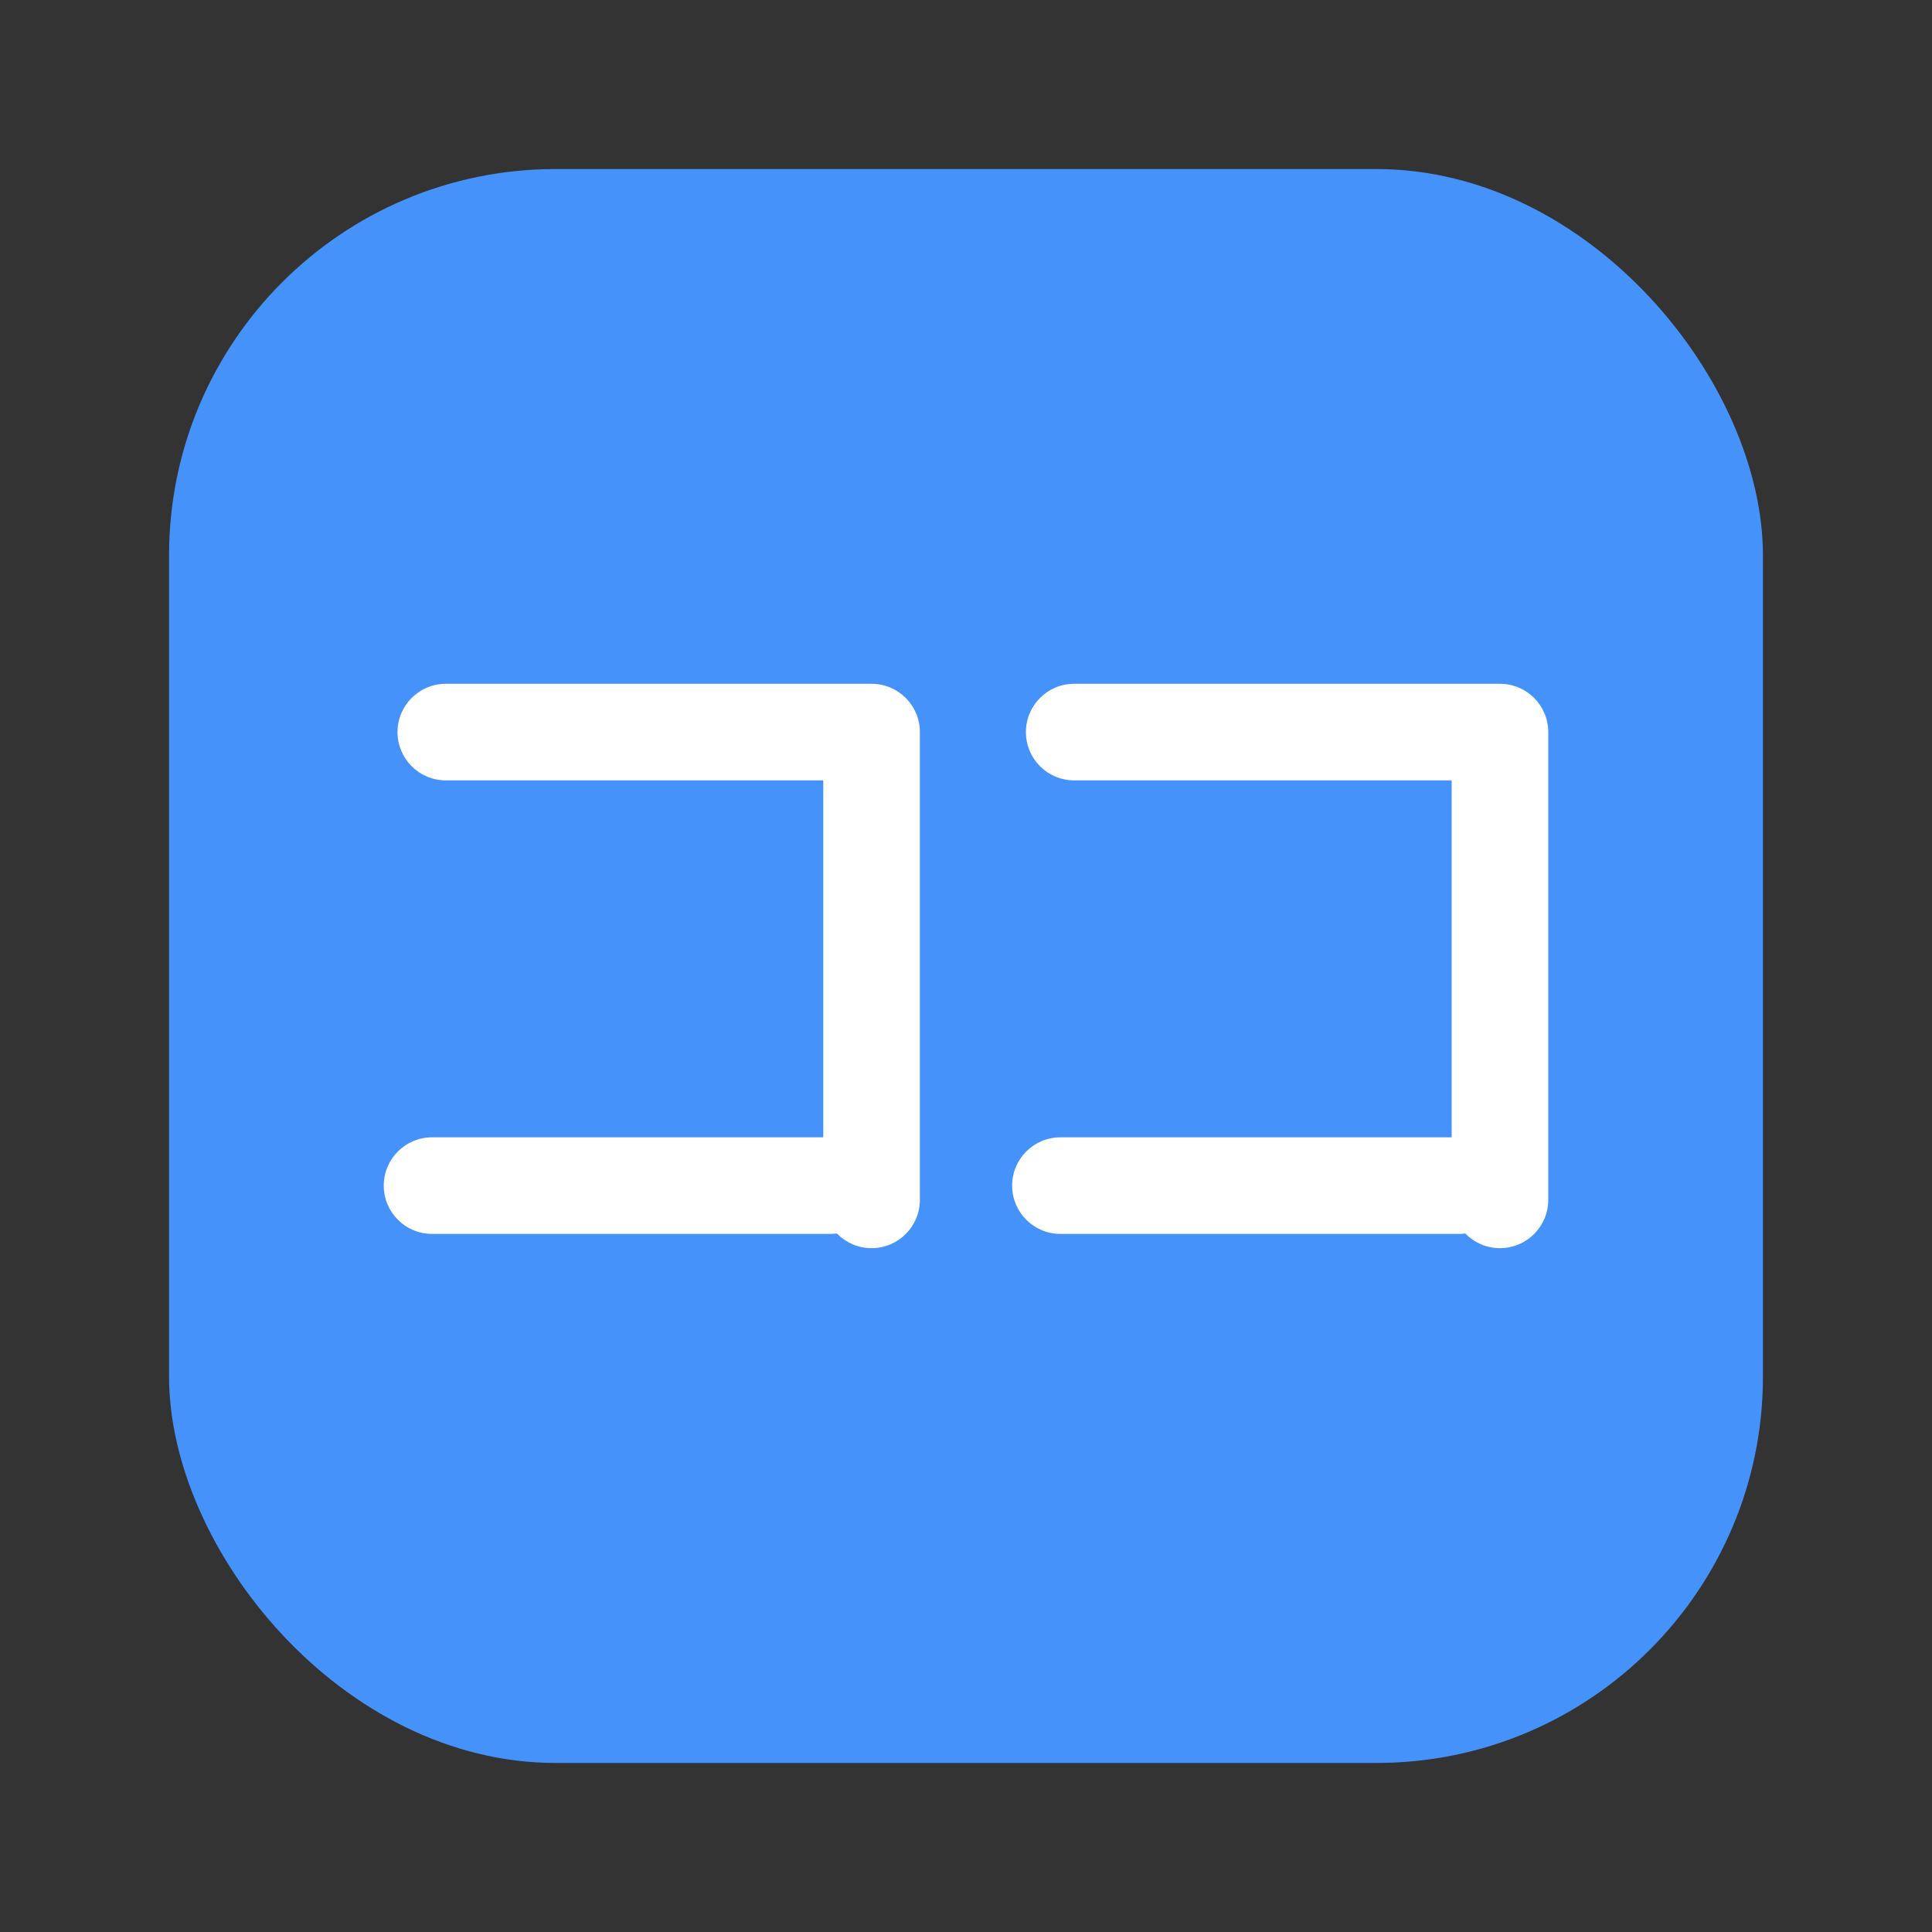 <?xml version="1.0" encoding="UTF-8"?><svg id="Layer_1" xmlns="http://www.w3.org/2000/svg" viewBox="0 0 40 40"><rect x="0" y="0" width="40" height="40" fill="#333333" stroke="none"/><rect x="3.5" y="3.5" width="33" height="33" rx="8" ry="8" fill="#4592fb"/><g><g><path d="m18.045,25.842c-.553,0-1-.448-1-1v-8.685h-7.815c-.553,0-1-.448-1-1s.447-1,1-1h8.815c.553,0,1,.448,1,1v9.685c0,.552-.447,1-1,1Z" fill="#fff"/><path d="m17.192,25.547h-8.247c-.553,0-1-.448-1-1s.447-1,1-1h8.247c.553,0,1,.448,1,1s-.447,1-1,1Z" fill="#fff"/></g><g><path d="m31.055,25.842c-.553,0-1-.448-1-1v-8.685h-7.815c-.553,0-1-.448-1-1s.447-1,1-1h8.815c.553,0,1,.448,1,1v9.685c0,.552-.447,1-1,1Z" fill="#fff"/><path d="m30.201,25.547h-8.246c-.553,0-1-.448-1-1s.447-1,1-1h8.246c.553,0,1,.448,1,1s-.447,1-1,1Z" fill="#fff"/></g></g><rect width="40" height="40" fill="none"/></svg>